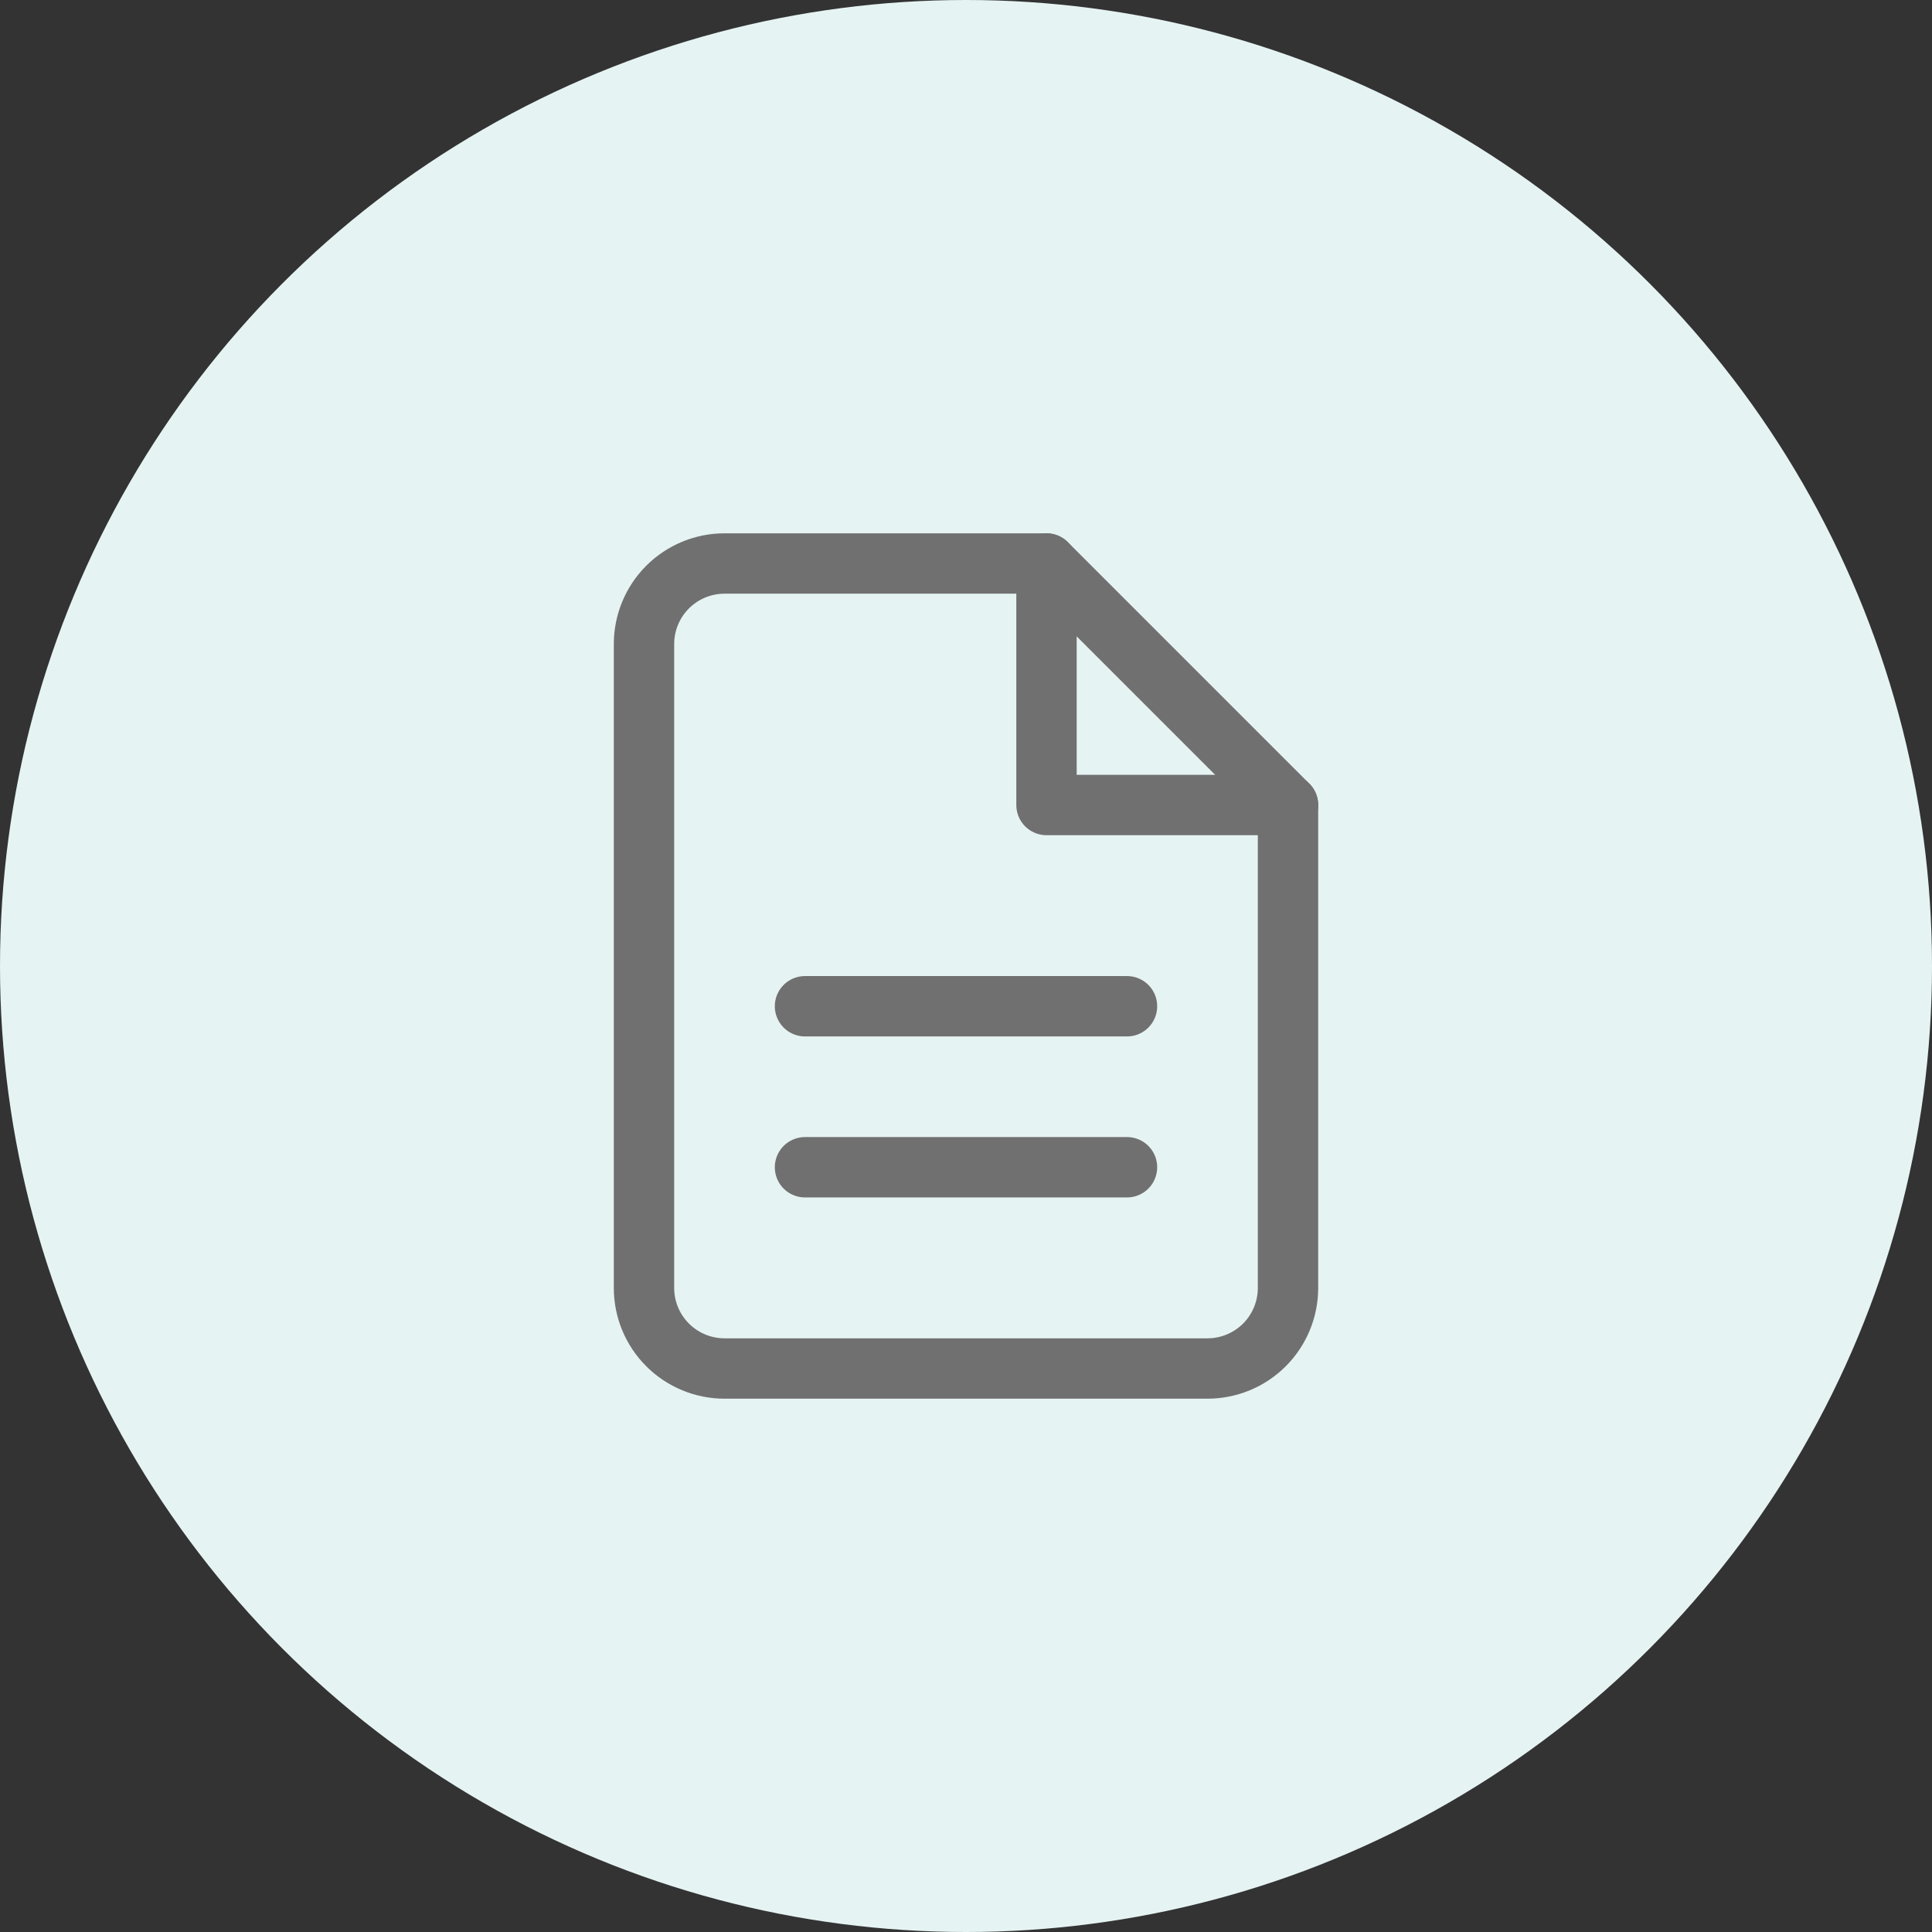 <svg width="48" height="48" viewBox="0 0 48 48" fill="none" xmlns="http://www.w3.org/2000/svg">
<rect x="0" y="0" width="48" height="48" fill="#333333" stroke="none"/>
<g id="Frame 1000002063">
<circle id="Ellipse 2636" cx="24" cy="24" r="24" fill="#E6F3F3"/>
<g id="Group 41248">
<path id="Vector" d="M26 14H18C17.47 14 16.961 14.211 16.586 14.586C16.211 14.961 16 15.47 16 16V32C16 32.53 16.211 33.039 16.586 33.414C16.961 33.789 17.47 34 18 34H30C30.53 34 31.039 33.789 31.414 33.414C31.789 33.039 32 32.53 32 32V20L26 14Z" stroke="#707070" stroke-width="1.5" stroke-linecap="round" stroke-linejoin="round"/>
<path id="Vector_2" d="M26 14V20H32" stroke="#707070" stroke-width="1.5" stroke-linecap="round" stroke-linejoin="round"/>
<path id="Vector_3" d="M28 25H20" stroke="#707070" stroke-width="1.5" stroke-linecap="round" stroke-linejoin="round"/>
<path id="Vector_4" d="M28 29H20" stroke="#707070" stroke-width="1.5" stroke-linecap="round" stroke-linejoin="round"/>
</g>
</g>
</svg>
